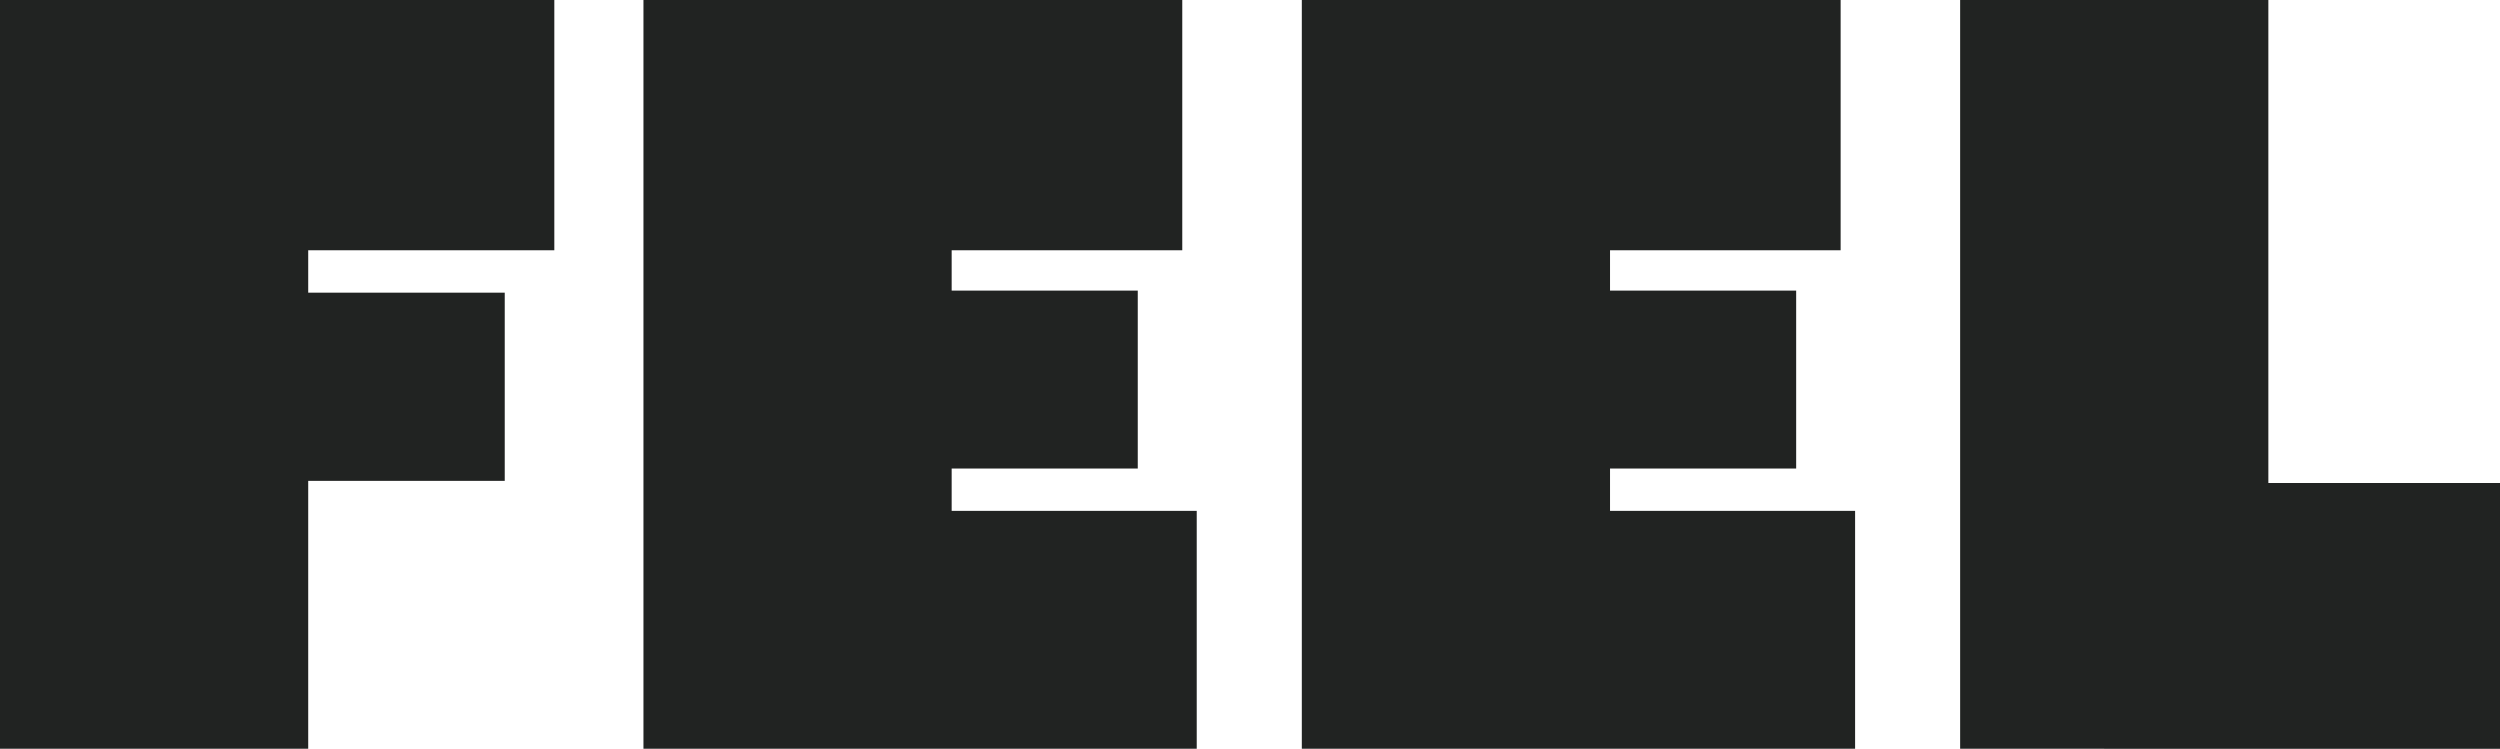 <svg xmlns="http://www.w3.org/2000/svg" width="194.63" height="58.293" viewBox="0 0 194.63 58.293">
  <g id="Group_1" data-name="Group 1" transform="translate(-289 -365.58)">
    <path id="Path_4" data-name="Path 4" d="M453.523,1386.88h43.155v19.485h-19.16v3.3h15.3v14.654h-15.3v20.853H453.523Z" transform="translate(-164.523 -1021.3)" fill="#212322"/>
    <path id="Path_5" data-name="Path 5" d="M503.617,1386.88h41.948v19.485H527.612v3.14H542.1v13.849H527.612v3.3h19.079v18.519H503.617Z" transform="translate(-164.523 -1021.3)" fill="#212322"/>
    <path id="Path_6" data-name="Path 6" d="M554.872,1386.88H596.82v19.485H578.867v3.14h14.491v13.849H578.867v3.3h19.079v18.519H554.872Z" transform="translate(-164.523 -1021.3)" fill="#212322"/>
    <path id="Path_7" data-name="Path 7" d="M606.124,1386.88h23.995v37.6h18.034v20.693H606.124Z" transform="translate(-164.523 -1021.3)" fill="#212322"/>
  </g>
</svg>
